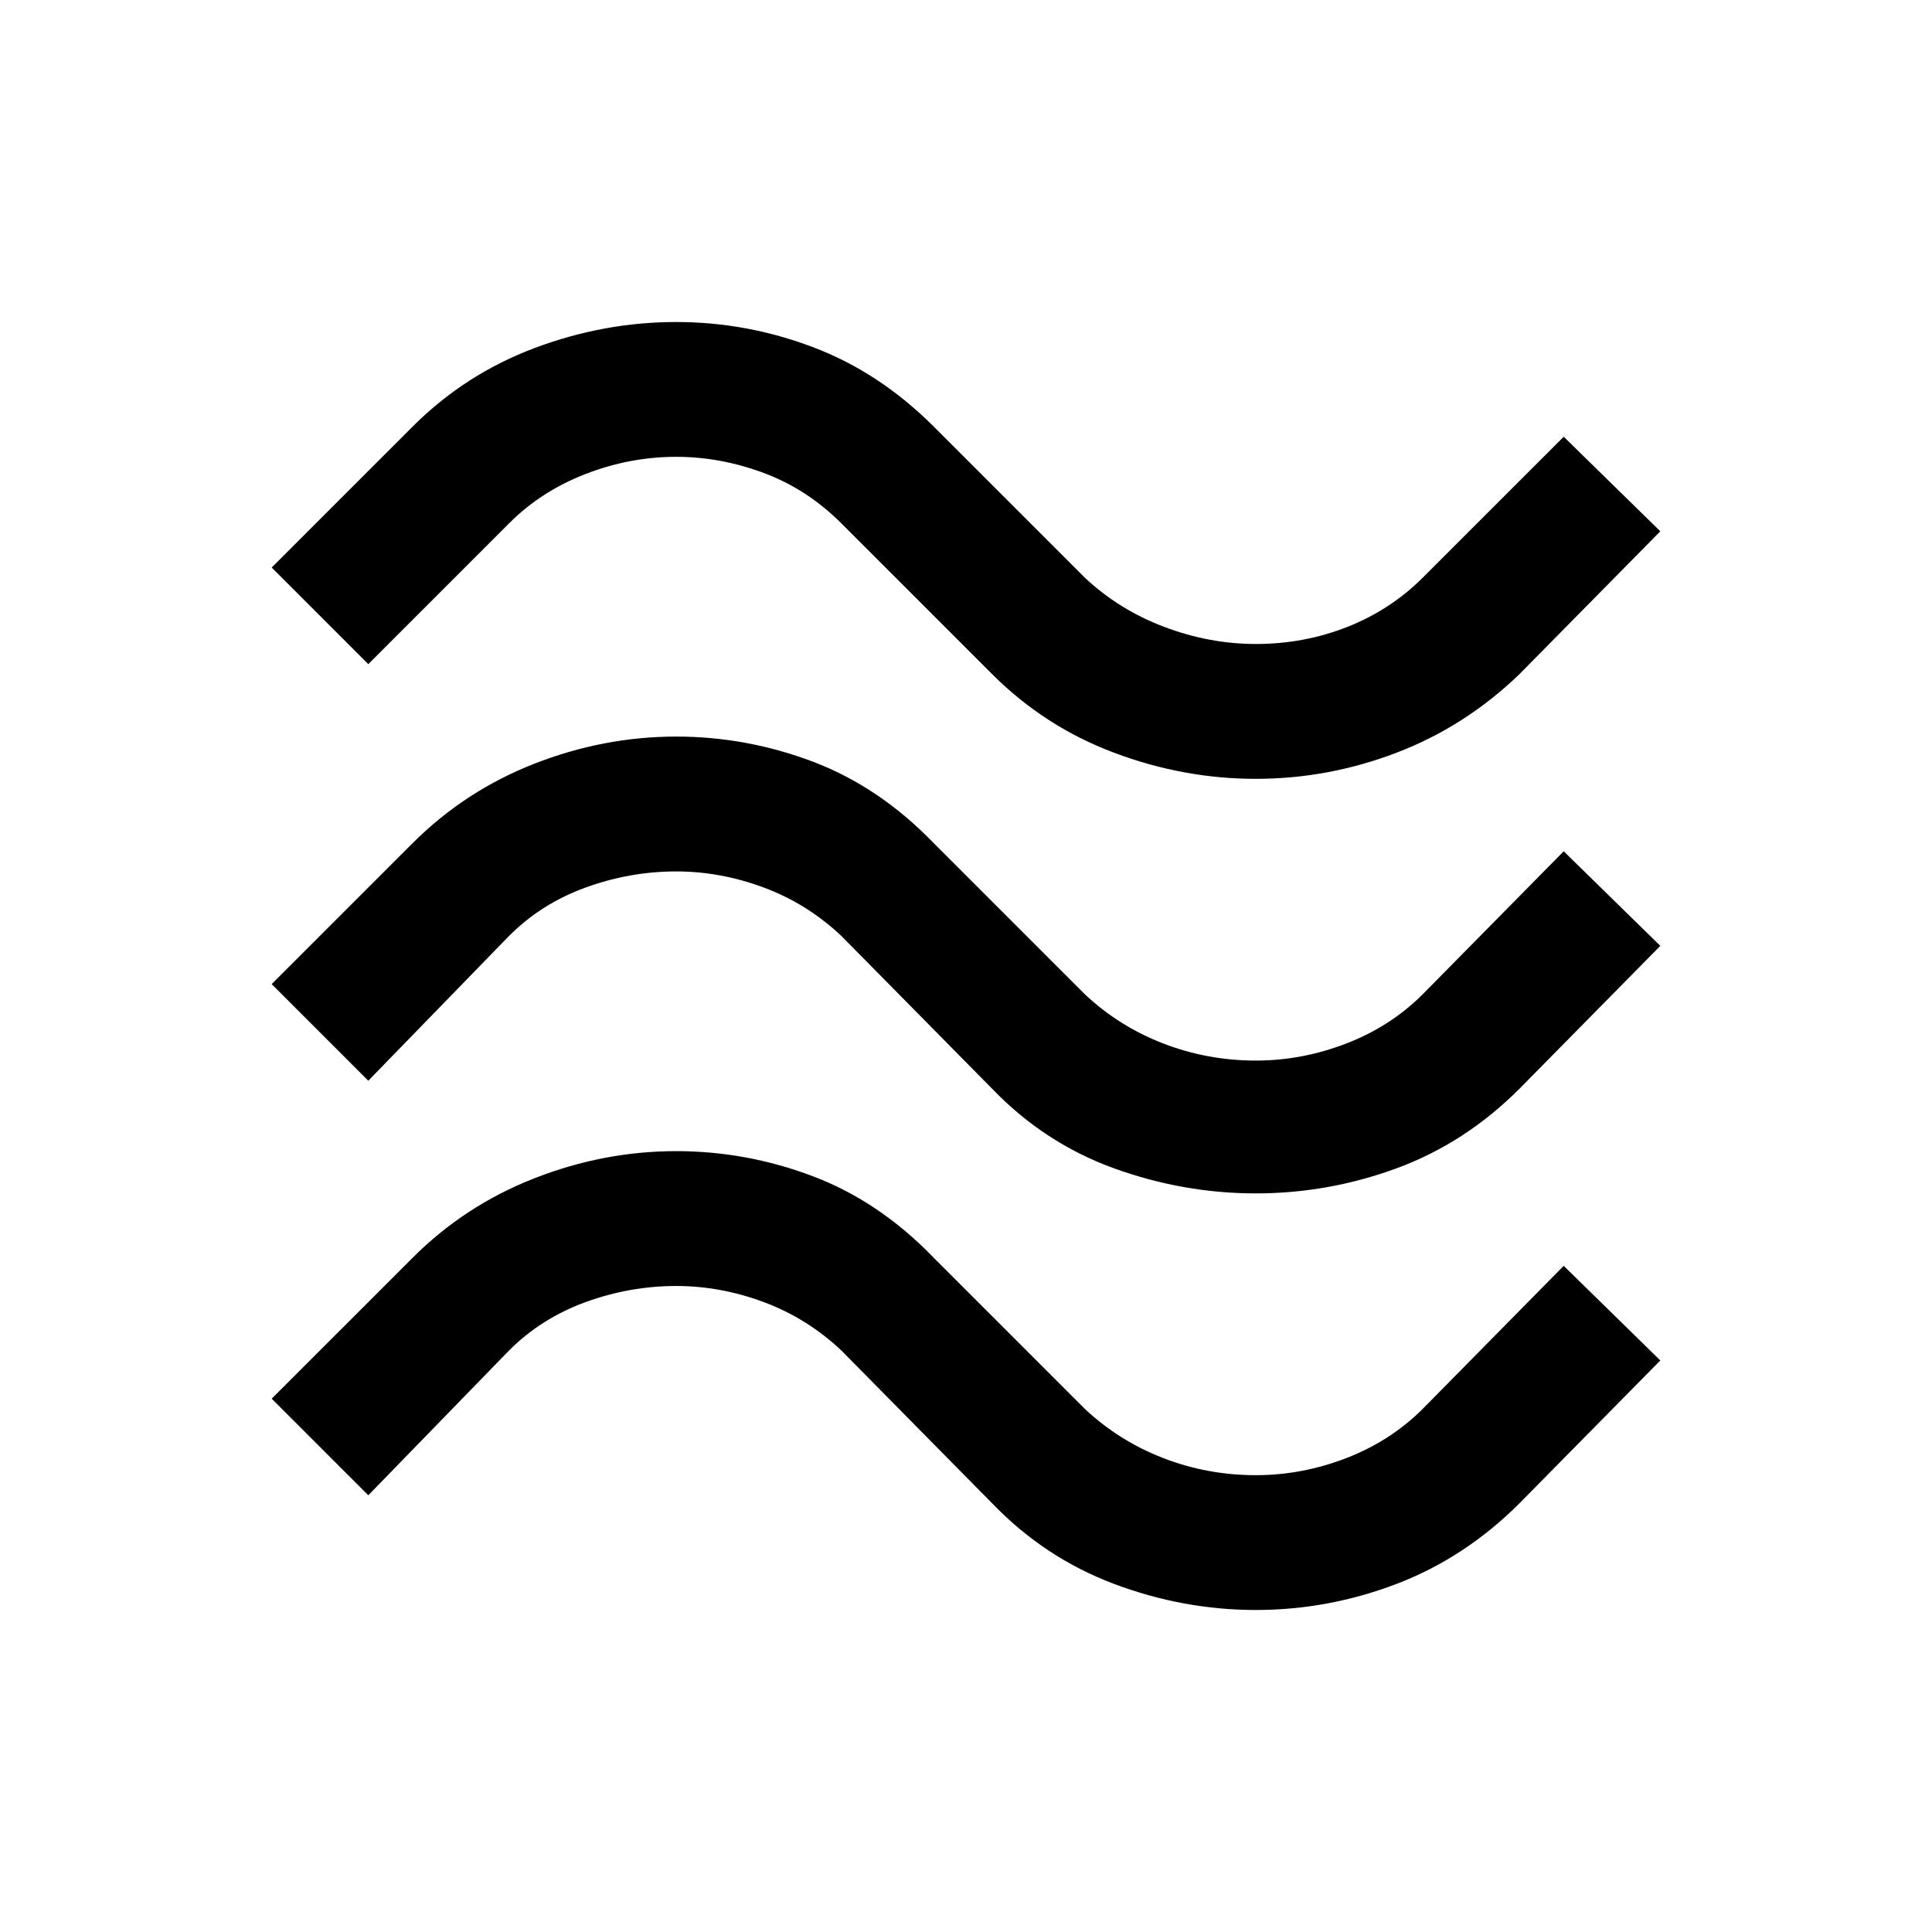 <svg xmlns="http://www.w3.org/2000/svg" height="40" width="40"><path d="m7.625 13.75-2-2 2.917-2.917q1.083-1.083 2.52-1.625Q12.5 6.667 14 6.667q1.458 0 2.833.521 1.375.52 2.5 1.645l3.125 3.125q.709.667 1.646 1.021.938.354 1.896.354 1 0 1.896-.354.896-.354 1.562-1.021l2.917-2.916 2 1.958-2.917 2.958q-1.125 1.084-2.541 1.625-1.417.542-2.917.542-1.5 0-2.938-.542-1.437-.541-2.52-1.625l-3.125-3.125q-.709-.708-1.605-1.041-.895-.334-1.812-.334-.958 0-1.875.355-.917.354-1.583 1.02Zm0 8.625-2-2 2.917-2.917q1.083-1.083 2.52-1.646Q12.5 15.25 14 15.25q1.458 0 2.833.521 1.375.521 2.5 1.687l3.125 3.125q.709.667 1.625 1.021.917.354 1.917.354.958 0 1.875-.354t1.583-1.021l2.917-2.958 2 1.958-2.917 2.959q-1.125 1.125-2.541 1.646-1.417.52-2.917.52-1.5 0-2.938-.52-1.437-.521-2.52-1.646l-3.125-3.167q-.709-.667-1.605-1-.895-.333-1.812-.333-.958 0-1.875.333t-1.583 1Zm0 8.583-2-2 2.917-2.916q1.083-1.084 2.52-1.646 1.438-.563 2.938-.563 1.458 0 2.833.521 1.375.521 2.5 1.688l3.125 3.125q.709.666 1.625 1.021.917.354 1.917.354.958 0 1.875-.354.917-.355 1.583-1.021l2.917-2.959 2 1.959-2.917 2.958q-1.125 1.125-2.541 1.667-1.417.541-2.917.541-1.5 0-2.938-.541-1.437-.542-2.52-1.667l-3.125-3.167q-.709-.666-1.605-1-.895-.333-1.812-.333-.958 0-1.875.333-.917.334-1.583 1Z"/></svg>